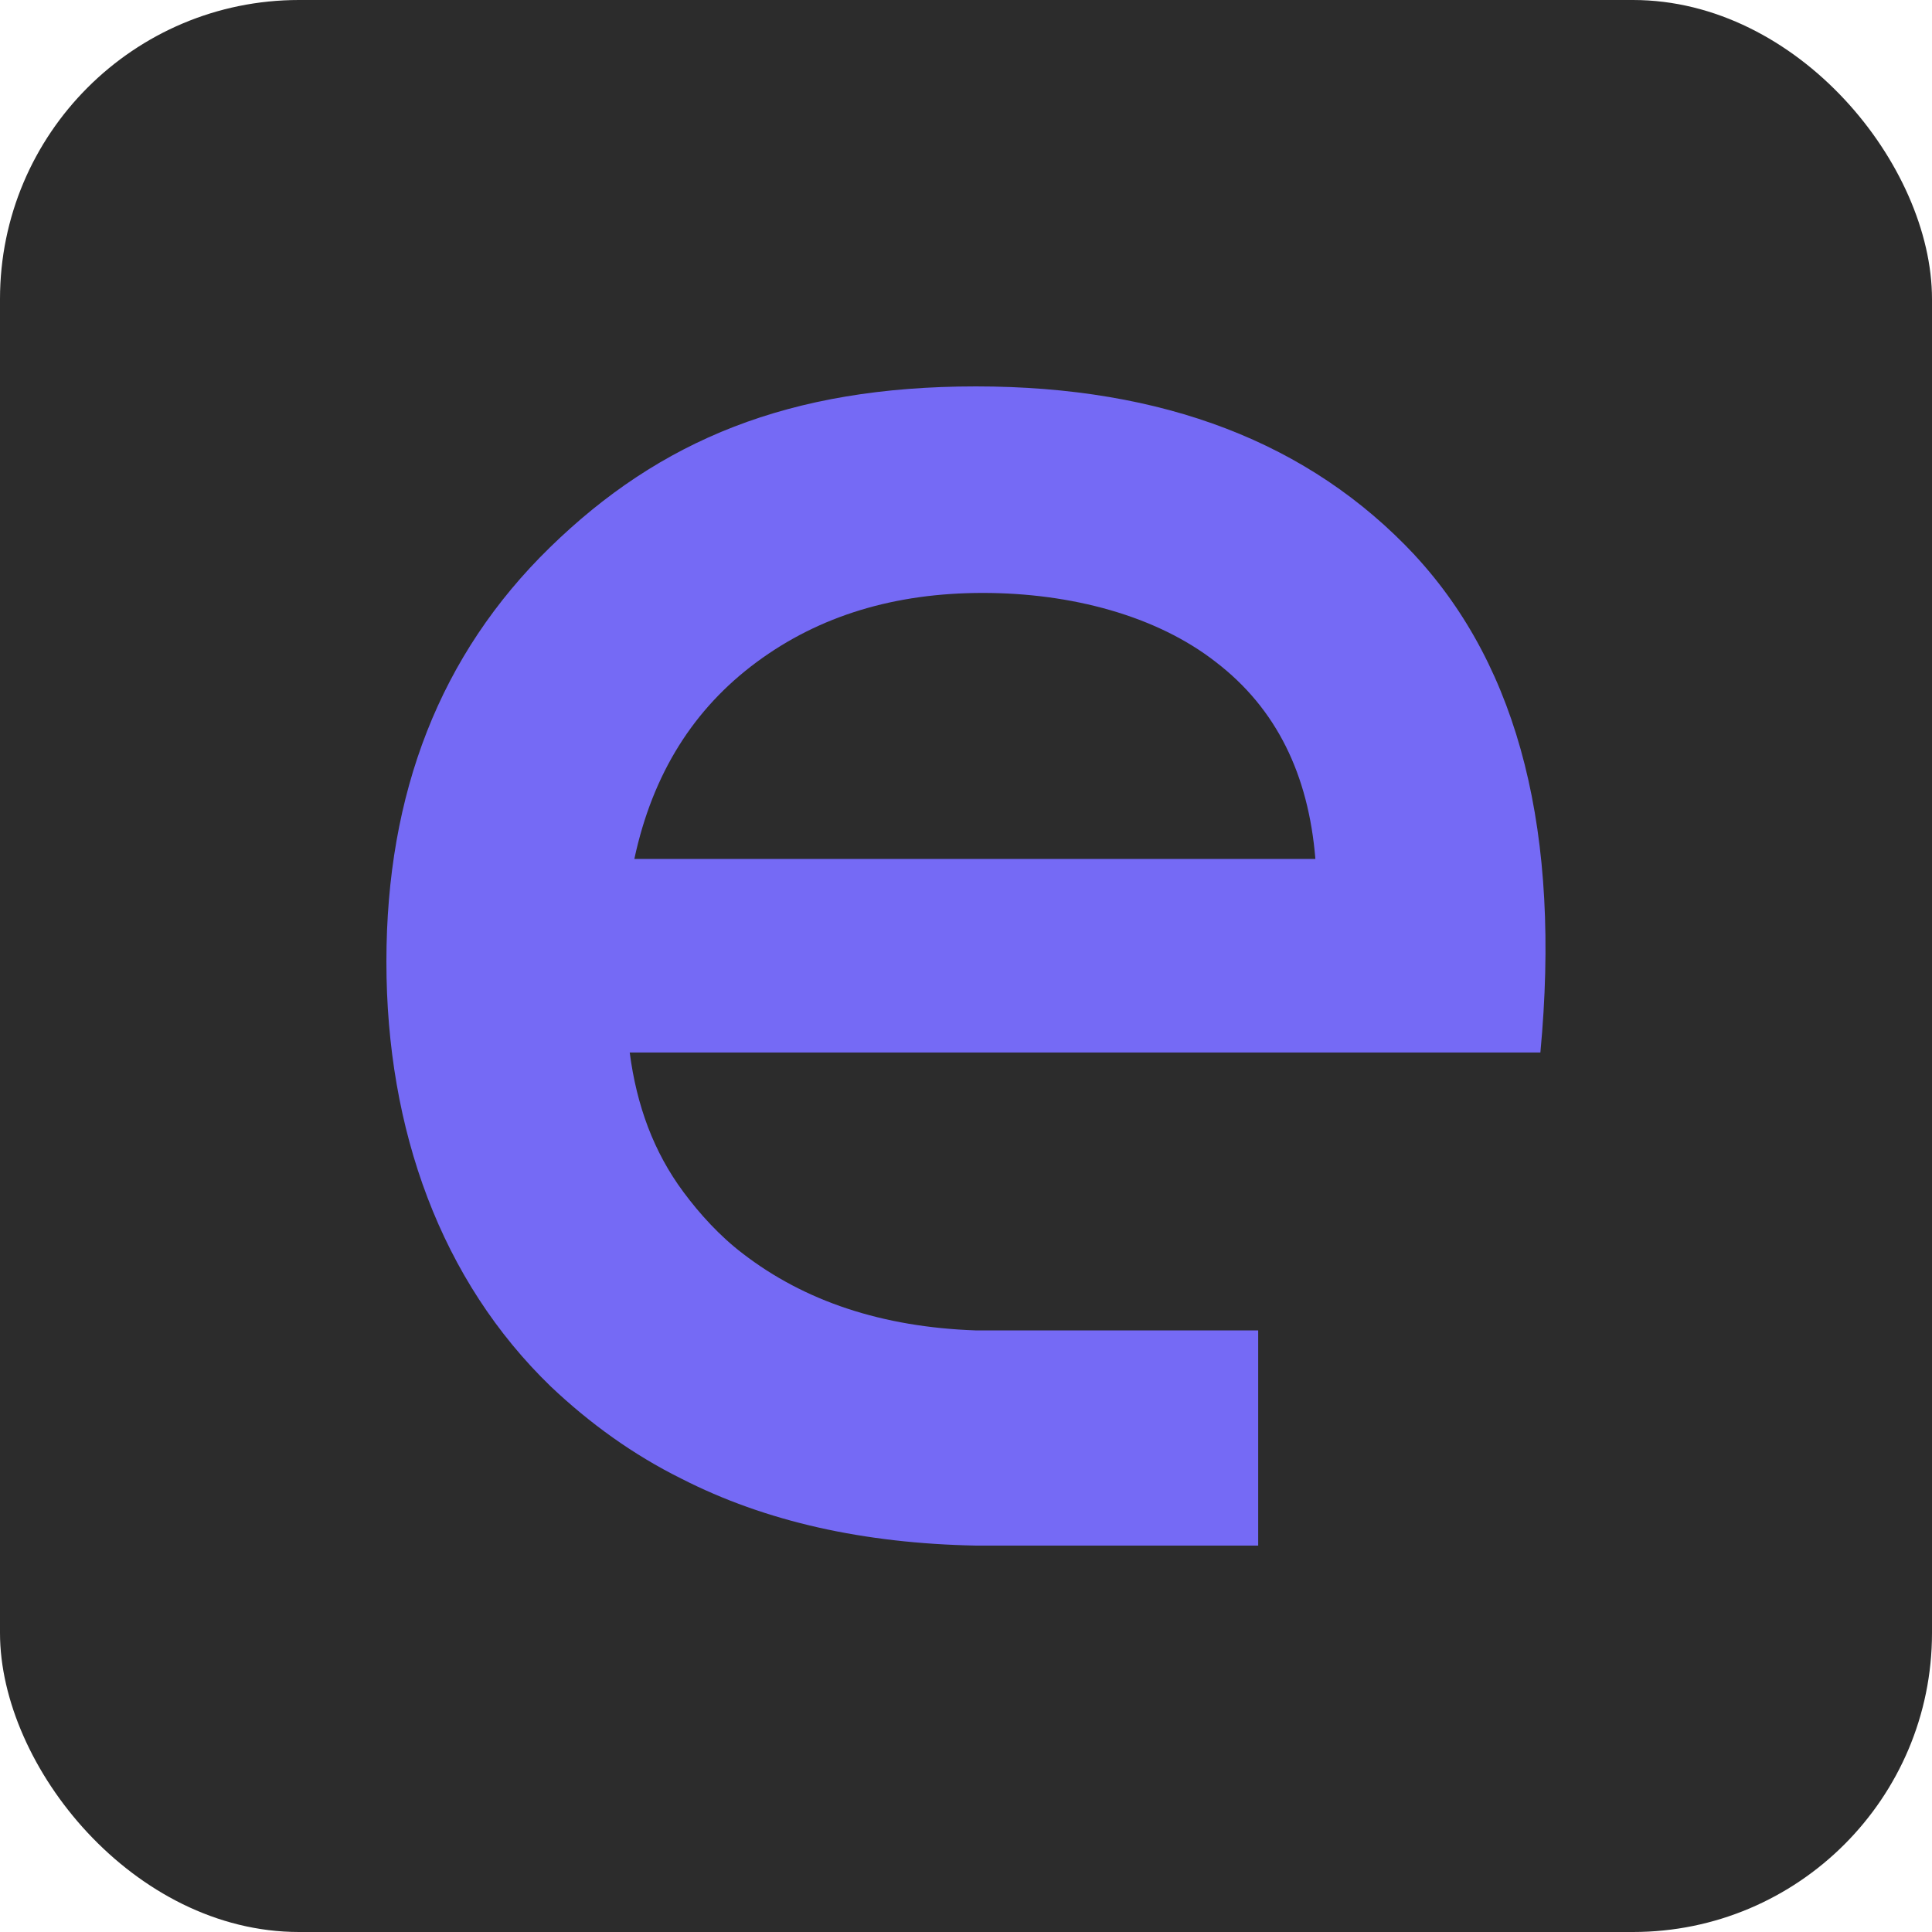 <?xml version="1.0" encoding="UTF-8"?>
<svg id="Camada_2" data-name="Camada 2" xmlns="http://www.w3.org/2000/svg" viewBox="0 0 500 500">
  <defs>
    <style>
      .cls-1 {
        fill: #756AF5;
      }

      .cls-1,
      .cls-2 {
        stroke-width: 0px;
      }

      .cls-2 {
        fill: #2c2c2c;
      }
    </style>
  </defs>
  <g id="Camada_1-2" data-name="Camada 1">
    <g>
      <rect class="cls-2" width="500" height="500" rx="77.39" ry="77.39" />
      <path class="cls-1"
        d="M366.14,143.66h0c-27.21-29.1-65.06-43.66-113.55-43.66s-81.91,13.99-110.3,41.7c-28.39,27.71-42.29,63.53-42.29,107.18s14.19,82.56,42.58,109.98c10.05,9.51,21.29,17.63,33.71,23.79h0c21.88,11.19,47.31,16.79,76.29,17.35h73.04v-55.69h-73.04c-24.25-.84-44.36-7.56-60.33-19.87-5.91-4.48-11.24-10.35-15.38-15.95h0c-7.69-10.35-12.12-22.39-13.9-36.1h235.68c5.32-56.53-5.32-99.35-32.53-128.73h0ZM164.17,222.29c4.73-22.11,15.38-38.9,31.64-50.93,16.26-12.03,35.78-17.91,58.55-17.91s44.95,5.88,60.33,17.91c15.67,12.03,23.95,29.1,25.73,50.93h-176.25Z" />
    </g>
  </g>
</svg>